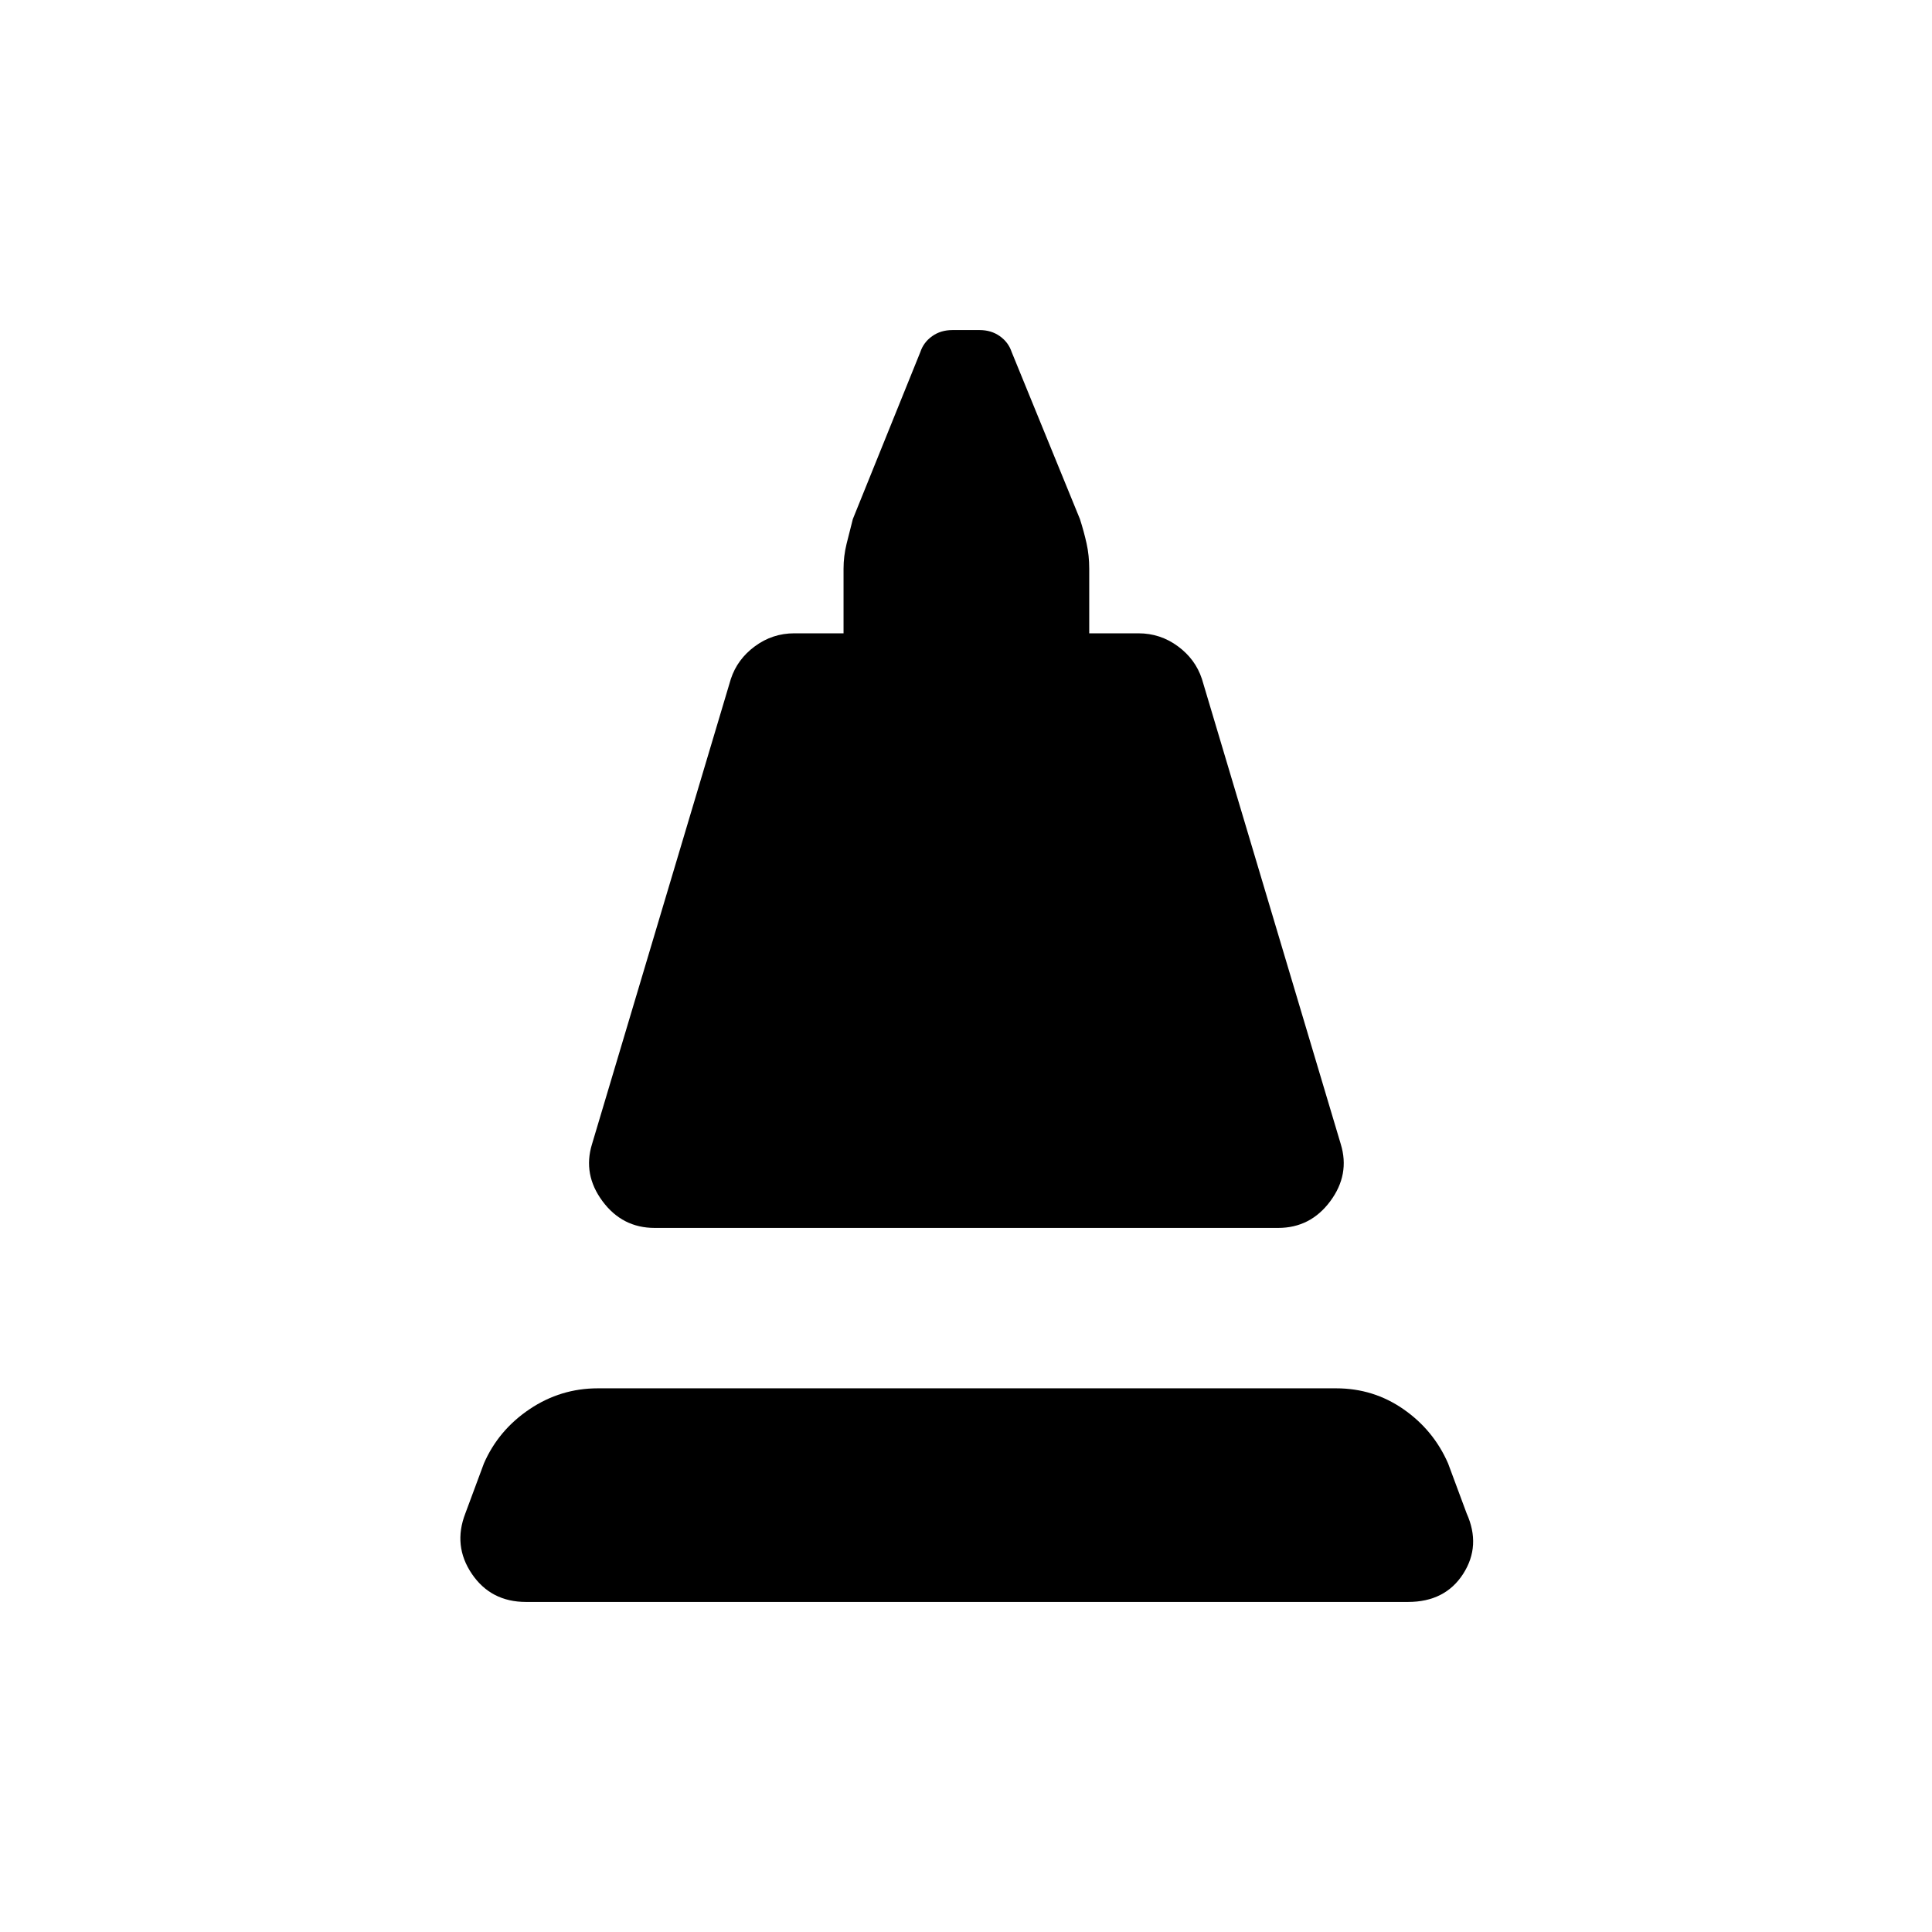 <svg xmlns="http://www.w3.org/2000/svg" height="20" viewBox="0 -960 960 960" width="20"><path d="m294.16-391.46 68.99-231.16q3.24-9.84 11.97-16.26 8.73-6.43 19.57-6.43h24.46v-32.07q0-6.23 1.5-12.35 1.5-6.12 3.12-12.35l33.54-83q1.61-4.84 5.88-7.88t10.12-3.04h13.38q5.85 0 10.12 3.04t5.88 7.88l33.92 83q2 6.23 3.31 12.16 1.31 5.92 1.31 12.54v32.07h24.46q10.85 0 19.58 6.43 8.73 6.42 11.96 16.26l69 231.16q4.61 15.07-5.23 28.34-9.85 13.27-25.92 13.27H325.31q-16.08 0-25.92-13.27-9.85-13.27-5.23-28.34ZM261.39-164q-17.47 0-26.93-13.96T231.23-208l9.23-24.85q7.23-16.54 22.66-26.92 15.42-10.38 33.96-10.38h366.84q18.54 0 33.46 10.38 14.93 10.38 22.16 26.92l9.23 24.85q7.23 16.08-1.73 30.04T699.61-164H261.39Z"/></svg>